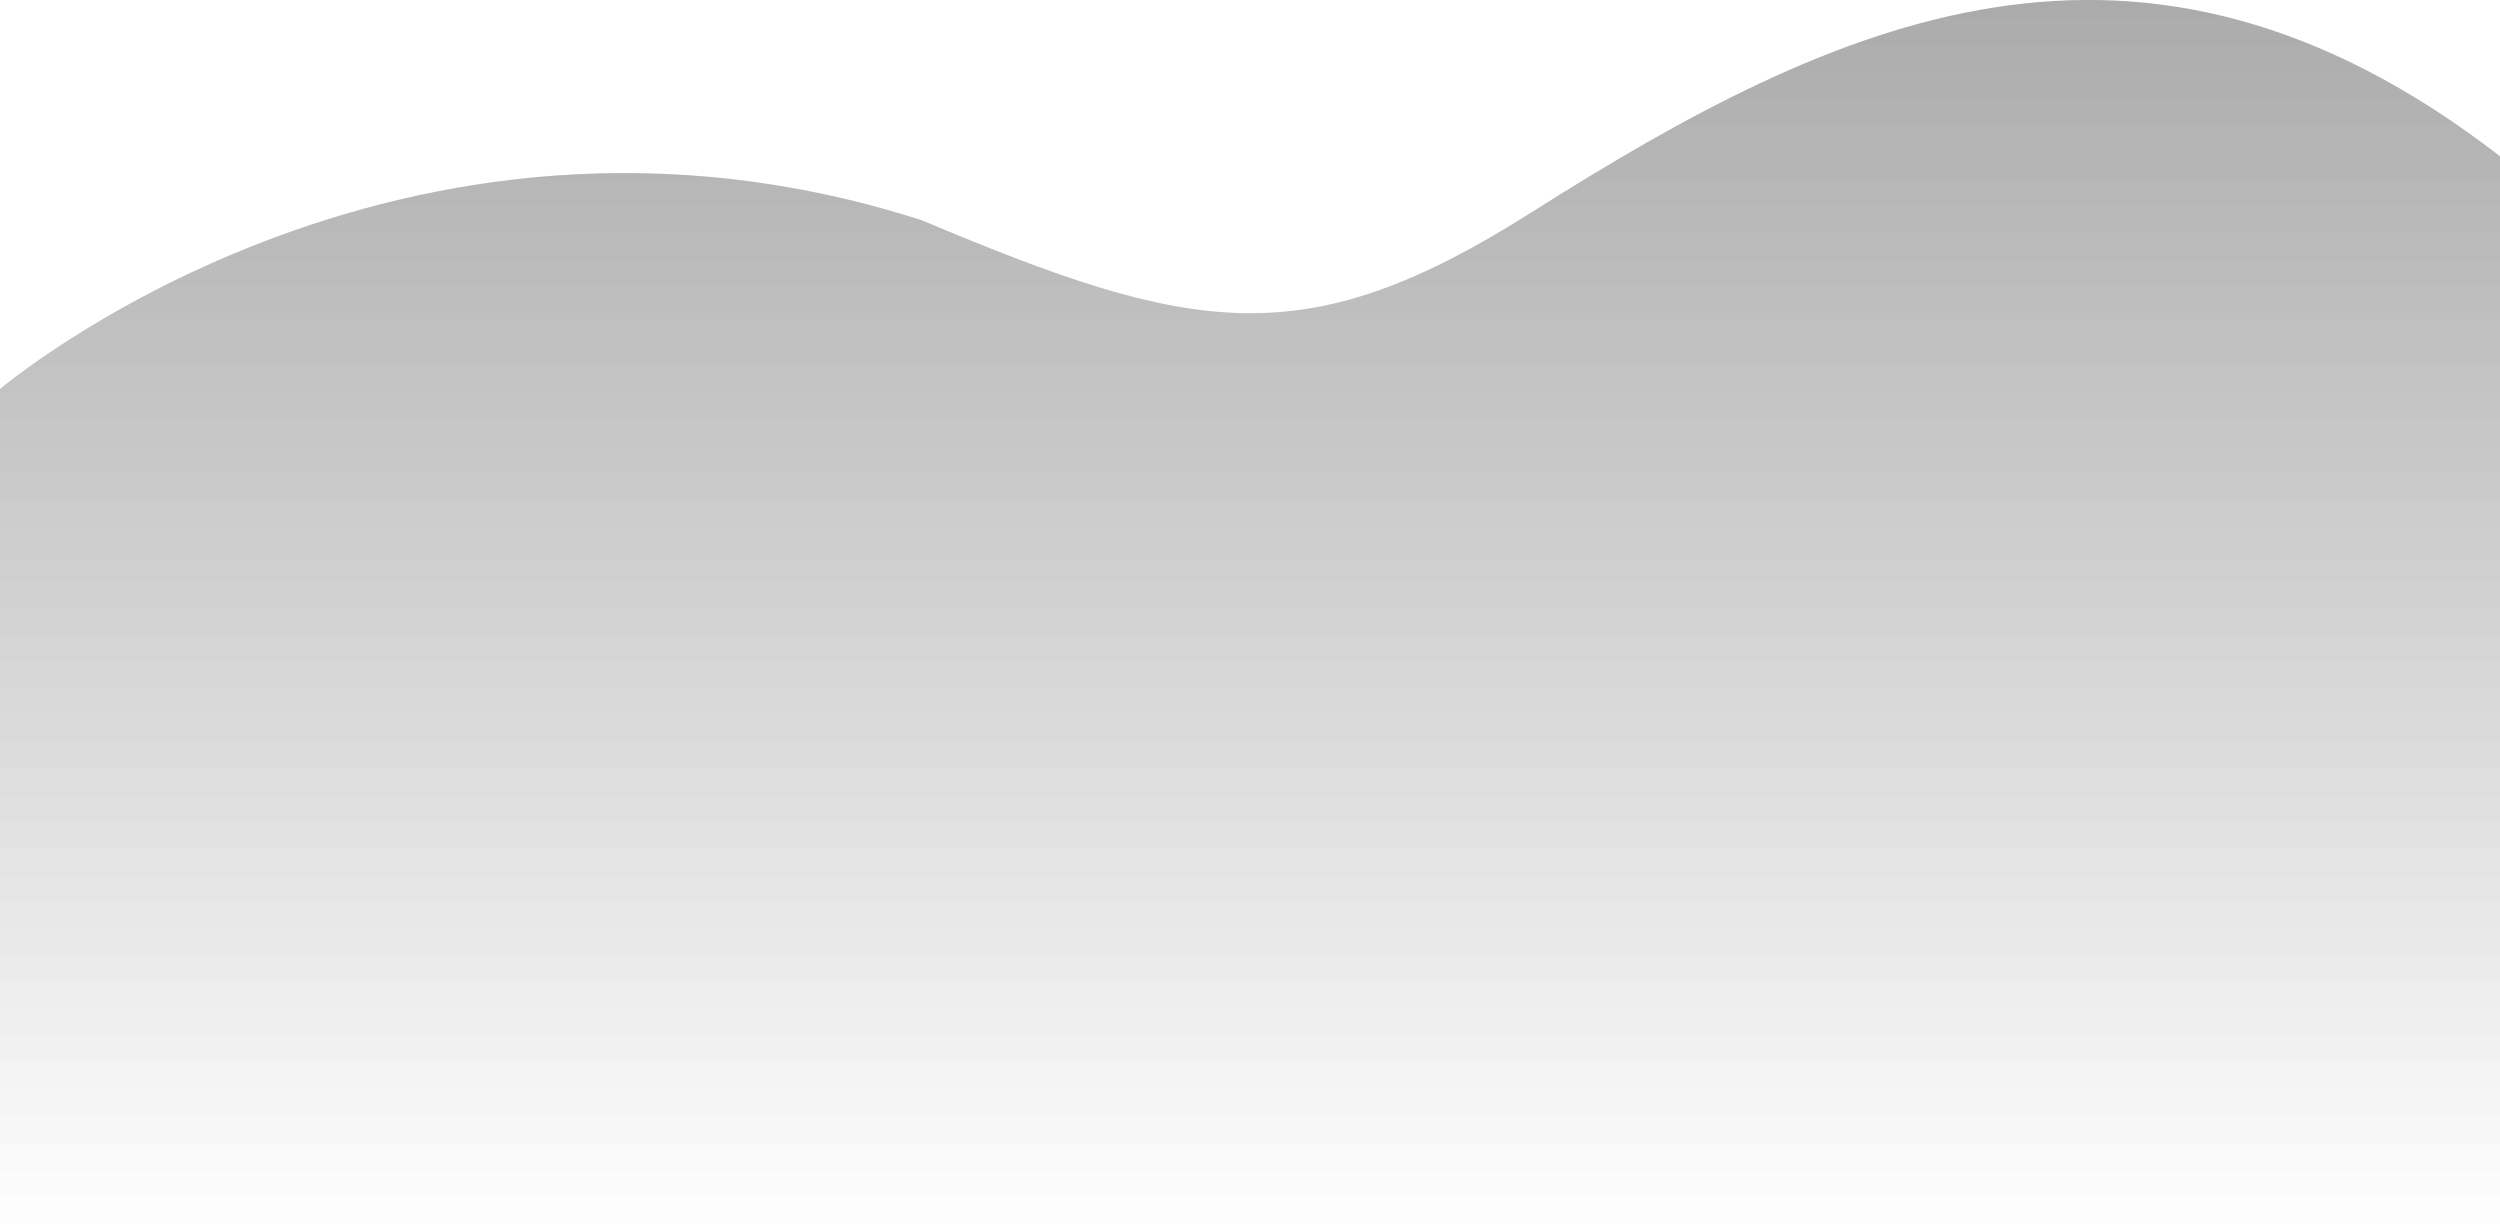 <svg 
 xmlns="http://www.w3.org/2000/svg"
 xmlns:xlink="http://www.w3.org/1999/xlink"
 width="1600px" height="788px">
<defs>
<linearGradient id="PSgrad_0" x1="0%" x2="0%" y1="0%" y2="100%">
  <stop offset="0%" stop-color="rgba(0,0,0,0.2)" stop-opacity="1" />
  <stop offset="100%" stop-color="rgba(0,0,0,0)" stop-opacity="1" />
</linearGradient>

</defs>
<path fill="url(#PSgrad_0)" d="M0.000,248.999 C0.000,248.999 254.330,32.973 590.000,140.999 C764.007,214.254 834.925,227.879 980.000,135.999 C1175.000,12.499 1369.000,-78.501 1600.000,99.998 L1600.000,787.999 L0.000,787.999 L0.000,248.999 Z"/>
<path fill="url(#PSgrad_0)"
 d="M0.000,248.999 C0.000,248.999 254.330,32.973 590.000,140.999 C764.007,214.254 834.925,227.879 980.000,135.999 C1175.000,12.499 1369.000,-78.501 1600.000,99.998 L1600.000,787.999 L0.000,787.999 L0.000,248.999 Z"/>
</svg>